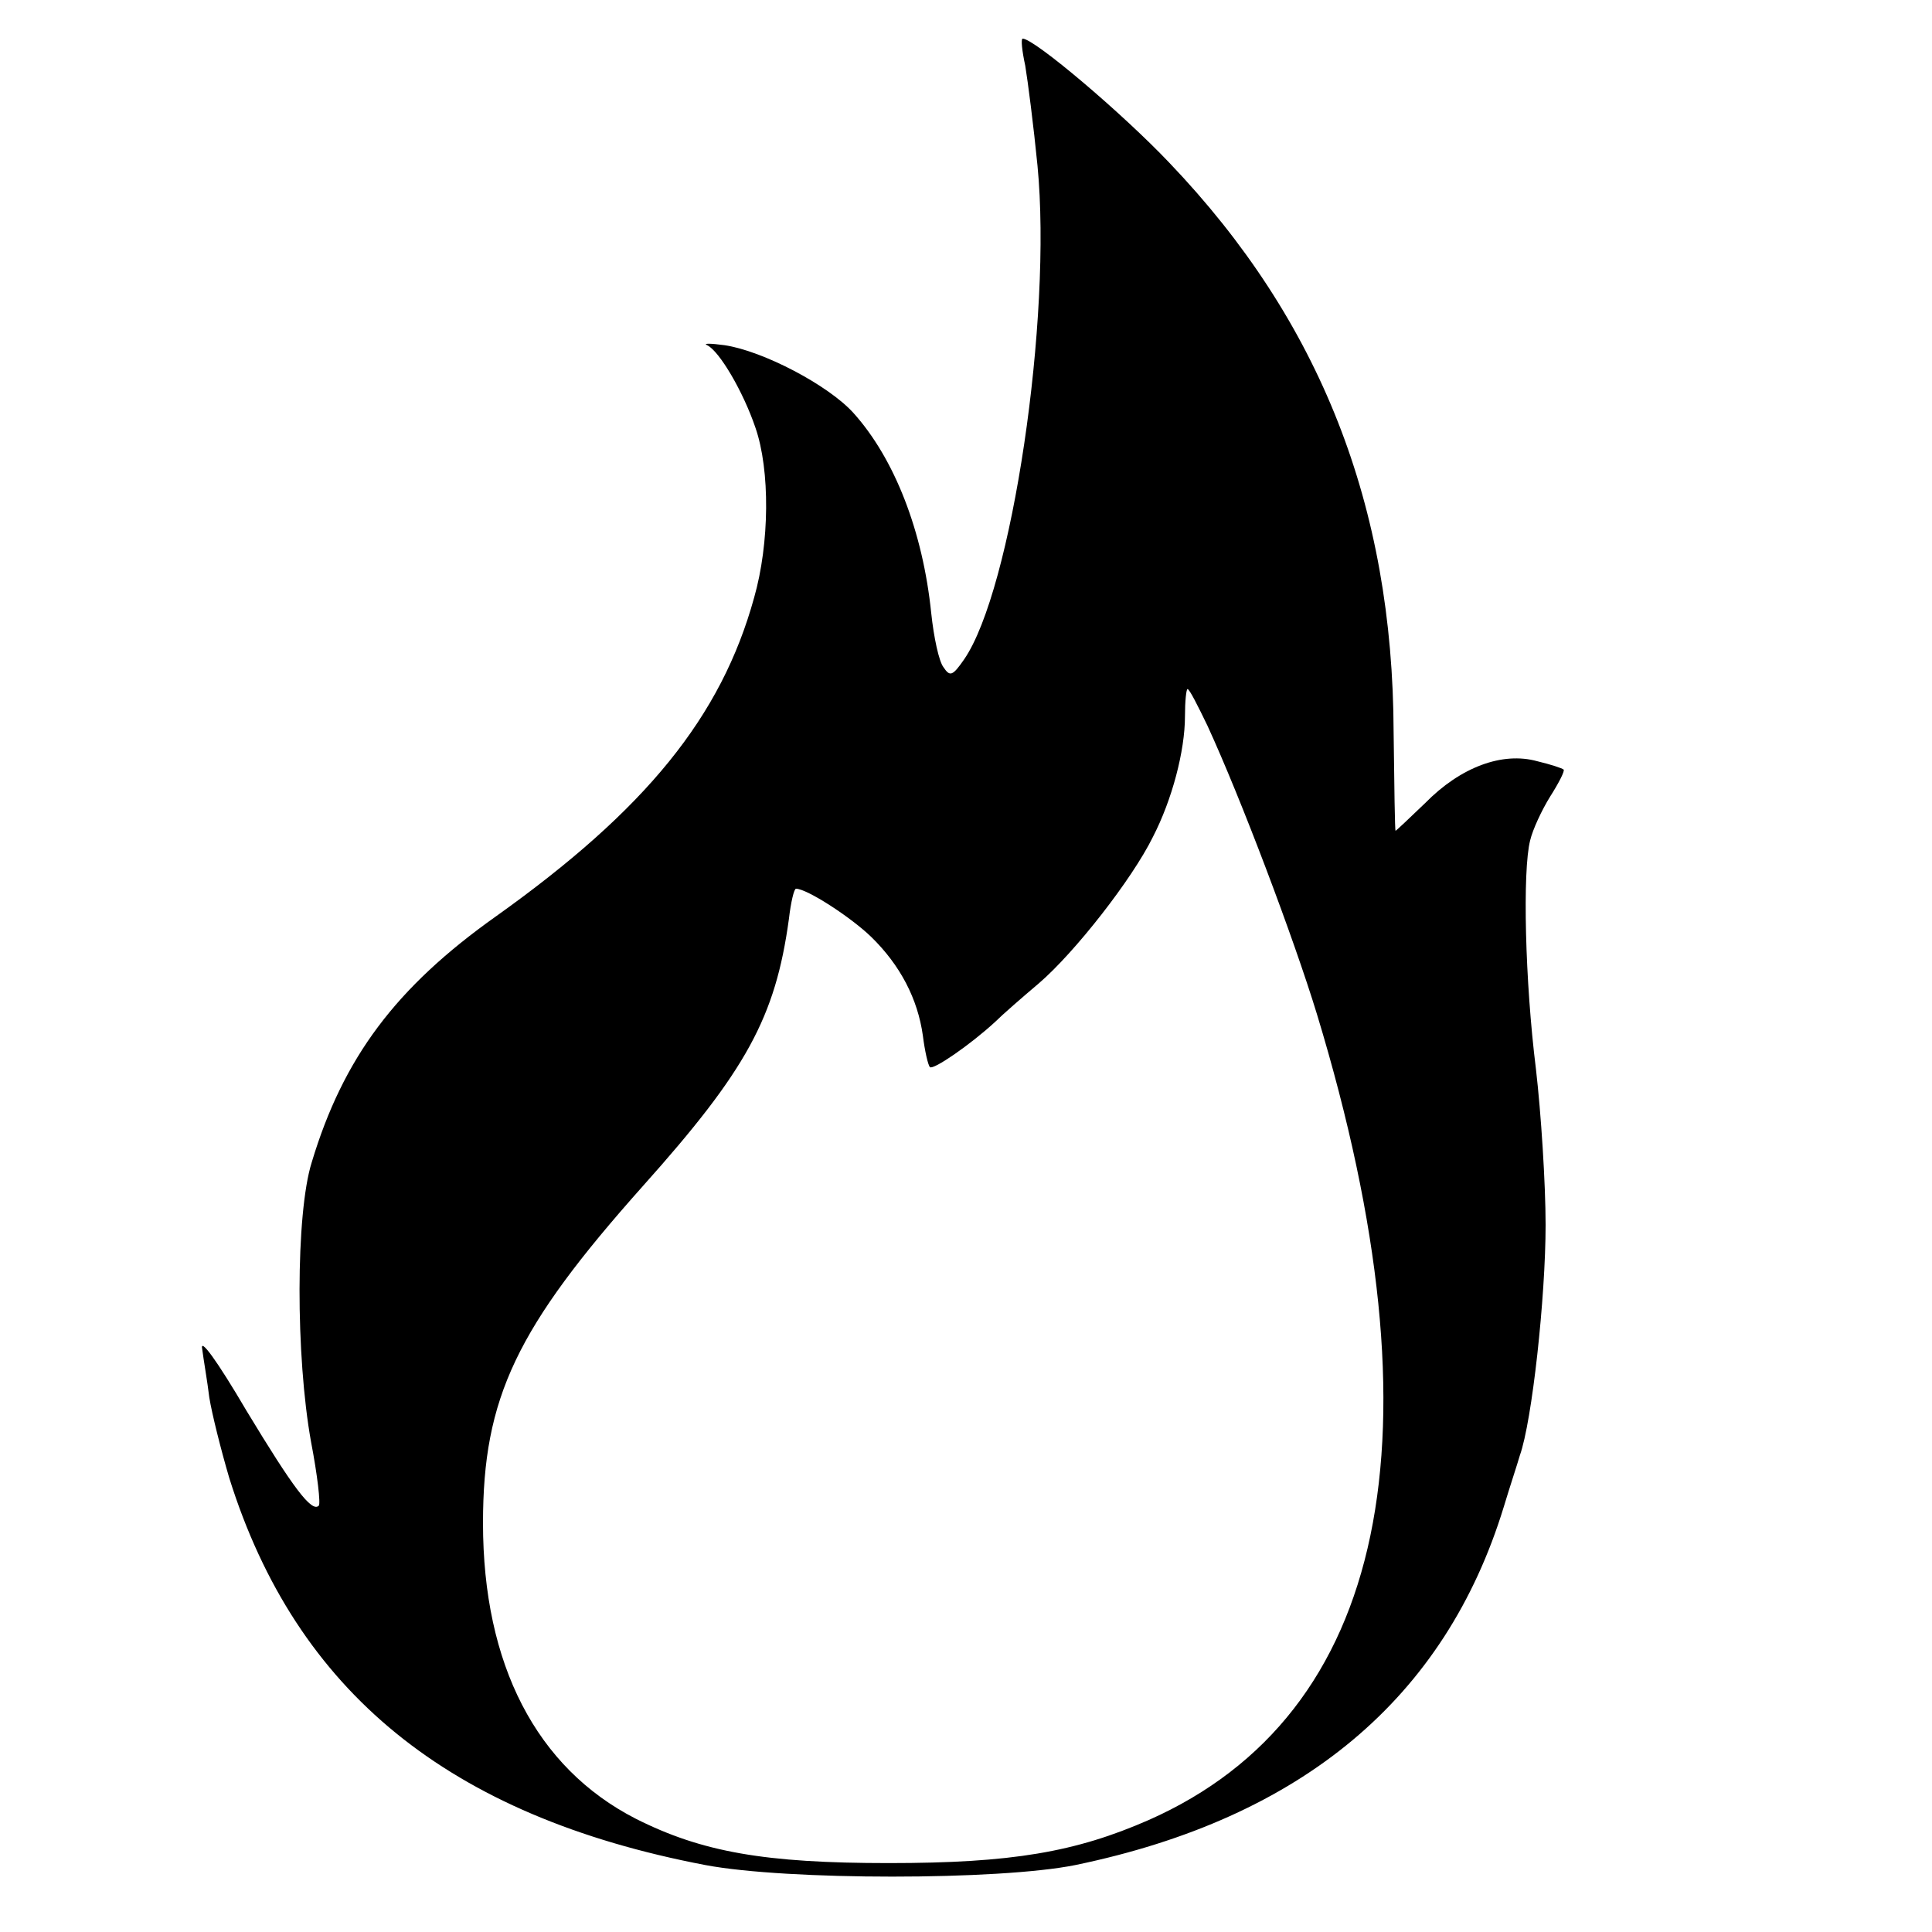 <?xml version="1.0" standalone="no"?>
<!DOCTYPE svg PUBLIC "-//W3C//DTD SVG 20010904//EN"
 "http://www.w3.org/TR/2001/REC-SVG-20010904/DTD/svg10.dtd">
<svg version="1.0" xmlns="http://www.w3.org/2000/svg"
 width="300pt" height="300pt" viewBox="0 0 300 300"
 preserveAspectRatio="xMidYMid meet">
<g transform="translate(0,300) scale(0.1,-0.1)"
fill="#000000" stroke="none">
<path d="M1592 2898 c4 -24 13 -94 19 -155 23 -237 -40 -660 -114 -767 -18
-26 -22 -27 -32 -12 -7 9 -15 46 -19 84 -13 127 -57 240 -121 311 -39 43 -140
96 -200 105 -22 3 -34 3 -27 0 19 -9 56 -72 75 -128 23 -66 22 -180 -2 -264
-51 -185 -168 -329 -401 -495 -155 -110 -237 -219 -286 -382 -25 -80 -25 -301
-1 -434 10 -52 15 -96 12 -99 -11 -11 -40 28 -112 147 -47 80 -73 115 -69 96
2 -16 8 -50 11 -75 4 -25 18 -81 31 -125 104 -332 341 -525 739 -601 127 -24
456 -24 575 0 352 73 574 259 665 556 9 30 21 66 25 80 19 53 40 246 40 358 0
64 -7 173 -15 242 -17 136 -21 308 -9 355 4 17 18 47 31 68 14 22 23 40 21 42
-2 2 -20 8 -41 13 -54 15 -119 -9 -174 -65 -24 -23 -45 -43 -46 -43 -1 0 -2
69 -3 153 -1 352 -114 639 -348 884 -73 77 -210 193 -228 193 -3 0 -1 -19 4
-42z m283 -1025 c52 -113 134 -330 170 -448 199 -655 109 -1087 -261 -1251
-114 -50 -213 -67 -404 -67 -192 0 -290 17 -393 69 -154 79 -237 239 -237 459
0 195 52 303 248 523 161 180 206 262 227 415 3 26 8 47 11 47 17 0 85 -44
117 -75 45 -44 72 -96 80 -153 3 -24 8 -46 11 -49 5 -5 63 35 101 70 11 11 42
38 68 60 56 48 145 162 177 227 30 58 50 134 50 188 0 23 2 42 4 42 3 0 16
-26 31 -57z"/>
</g>
</svg>
